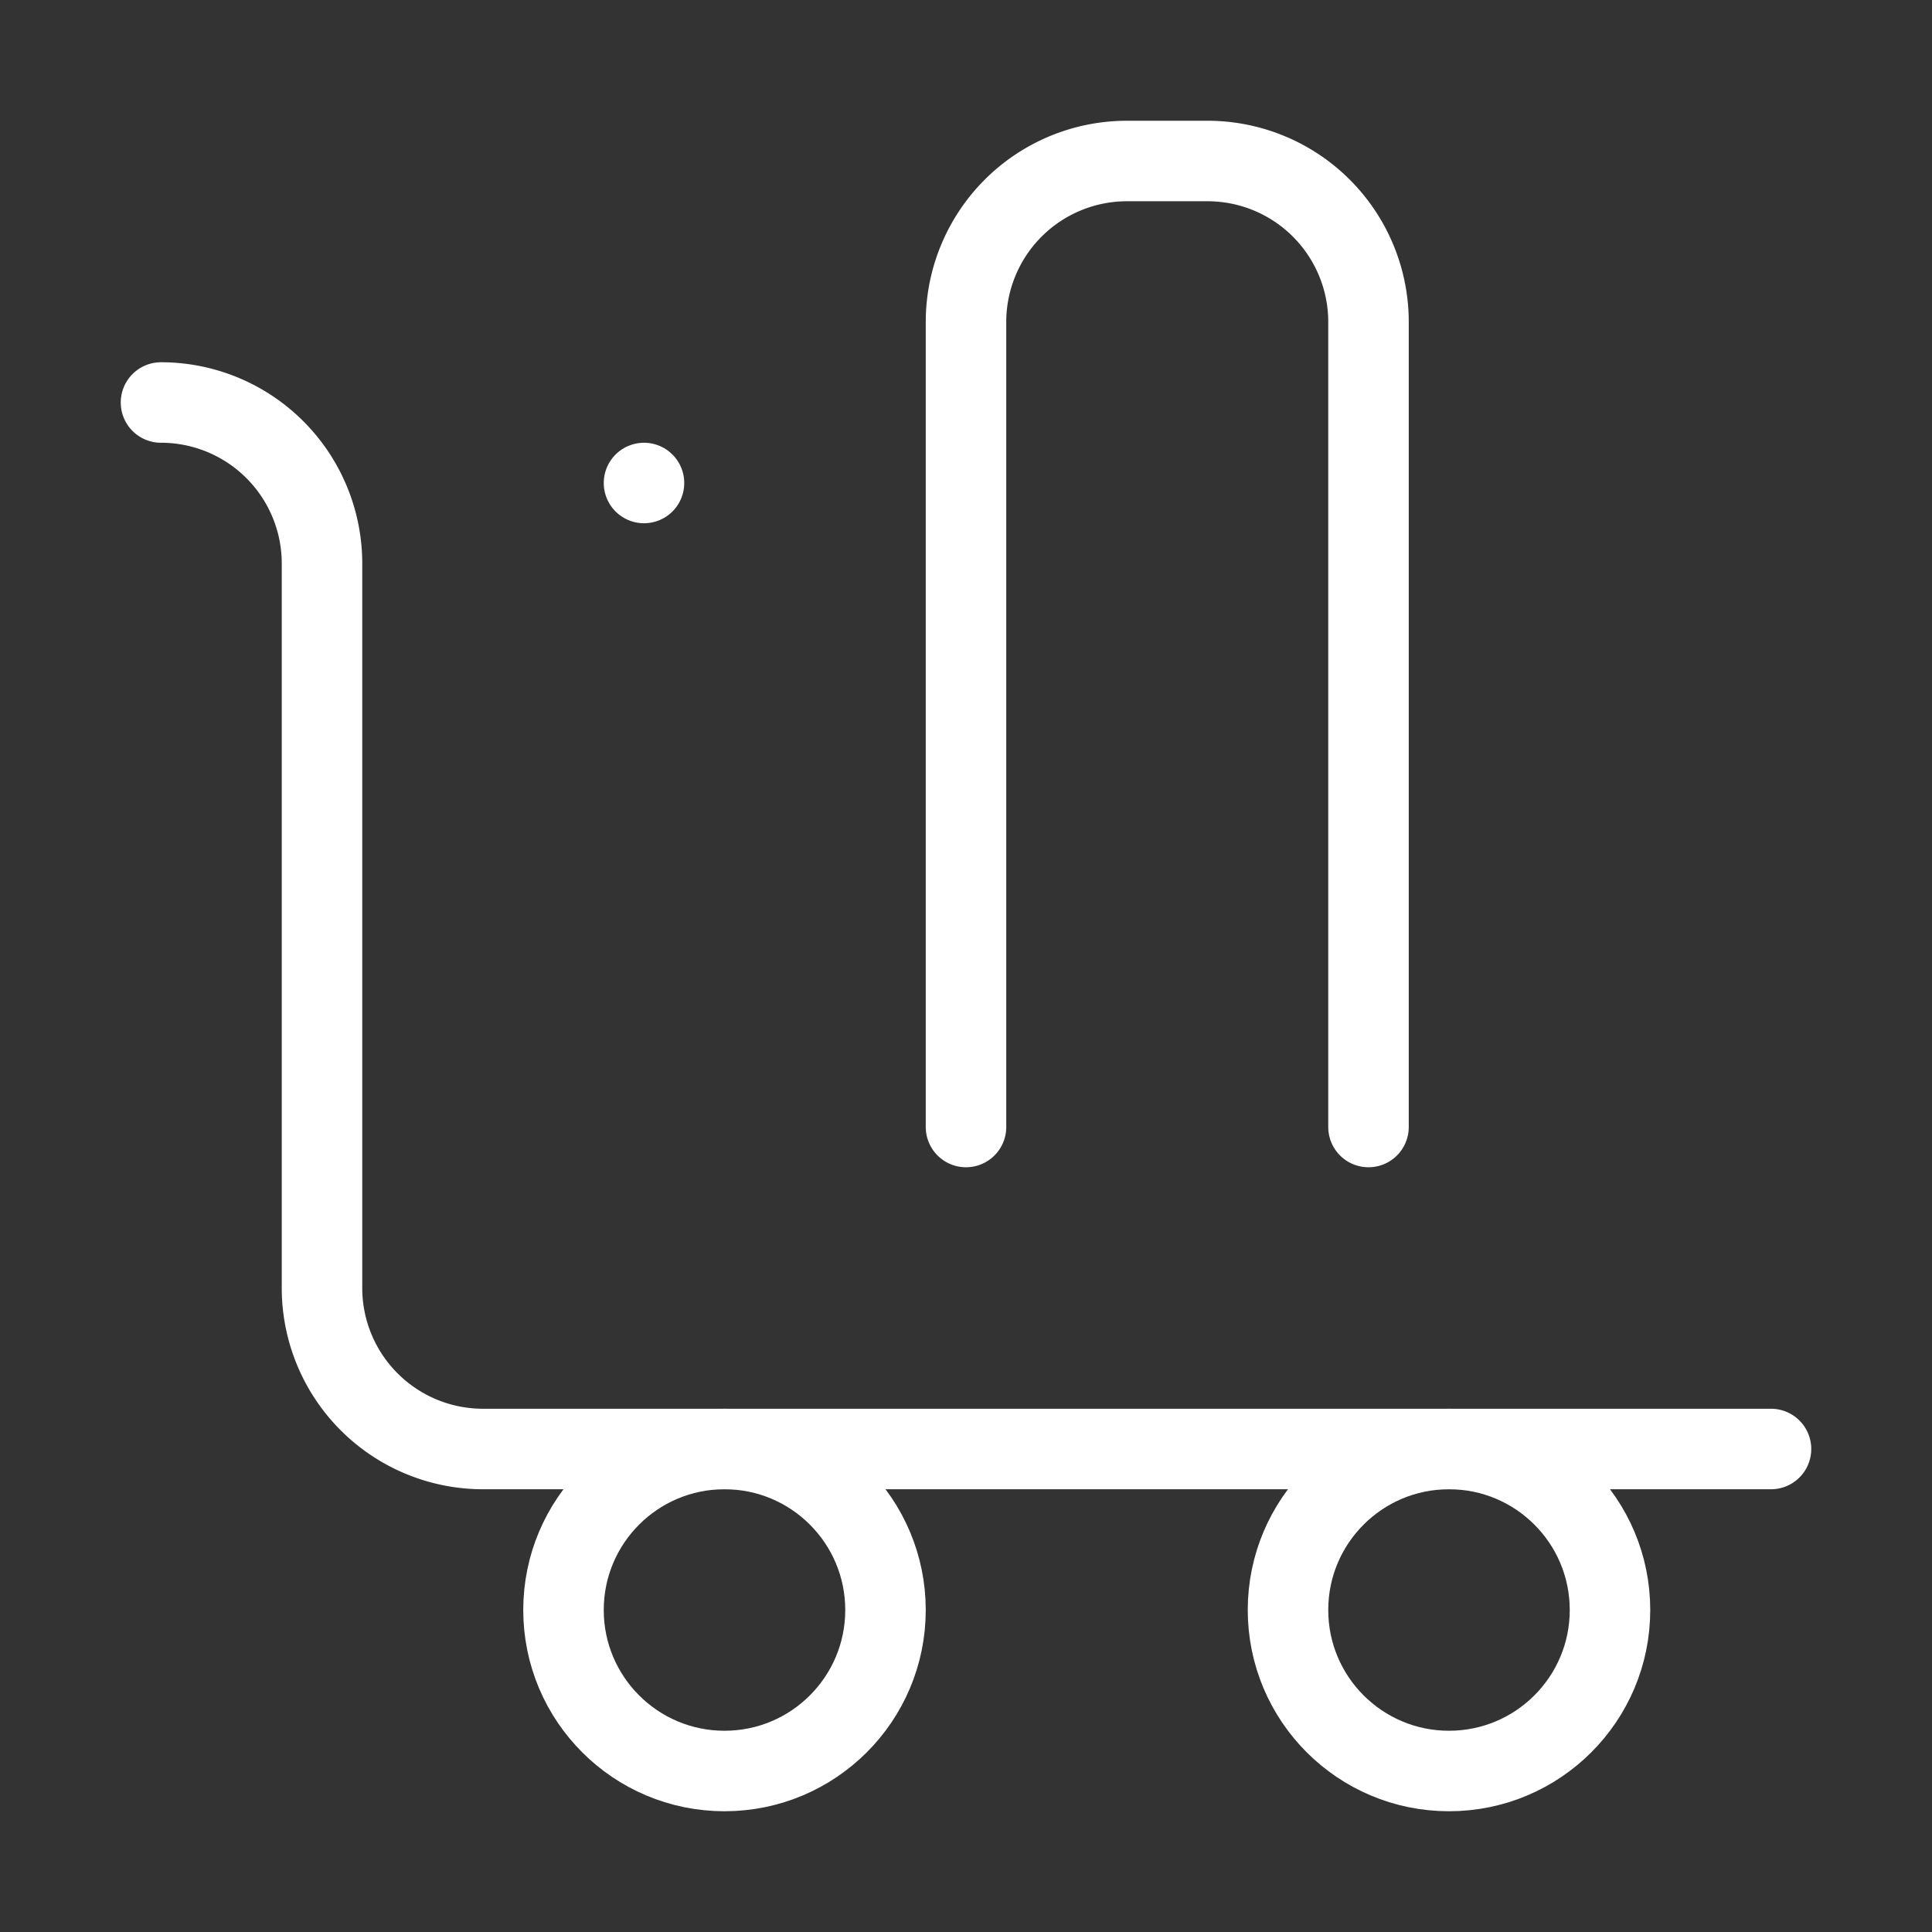<svg  
  xmlns="http://www.w3.org/2000/svg"


  viewBox="0 0 24 24"
  fill="none"
  stroke="white"
stroke-linecap="round"
  stroke-linejoin="round"
           width="20" height="20">
  <rect x="0" y="0" width="24" height="24" fill="#333333" stroke="none"/>
  <path stroke="white" d="M22 18H6a2 2 0 0 1-2-2V7a2 2 0 0 0-2-2" />
  <path stroke="white" d="M17 14V4a2 2 0 0 0-2-2h-1a2 2 0 0 0-2 2v10" />
  <rect   x="8" y="6" rx="1" />
  <circle cx="18" cy="20" r="2" />
  <circle cx="9" cy="20" r="2" />
</svg>
